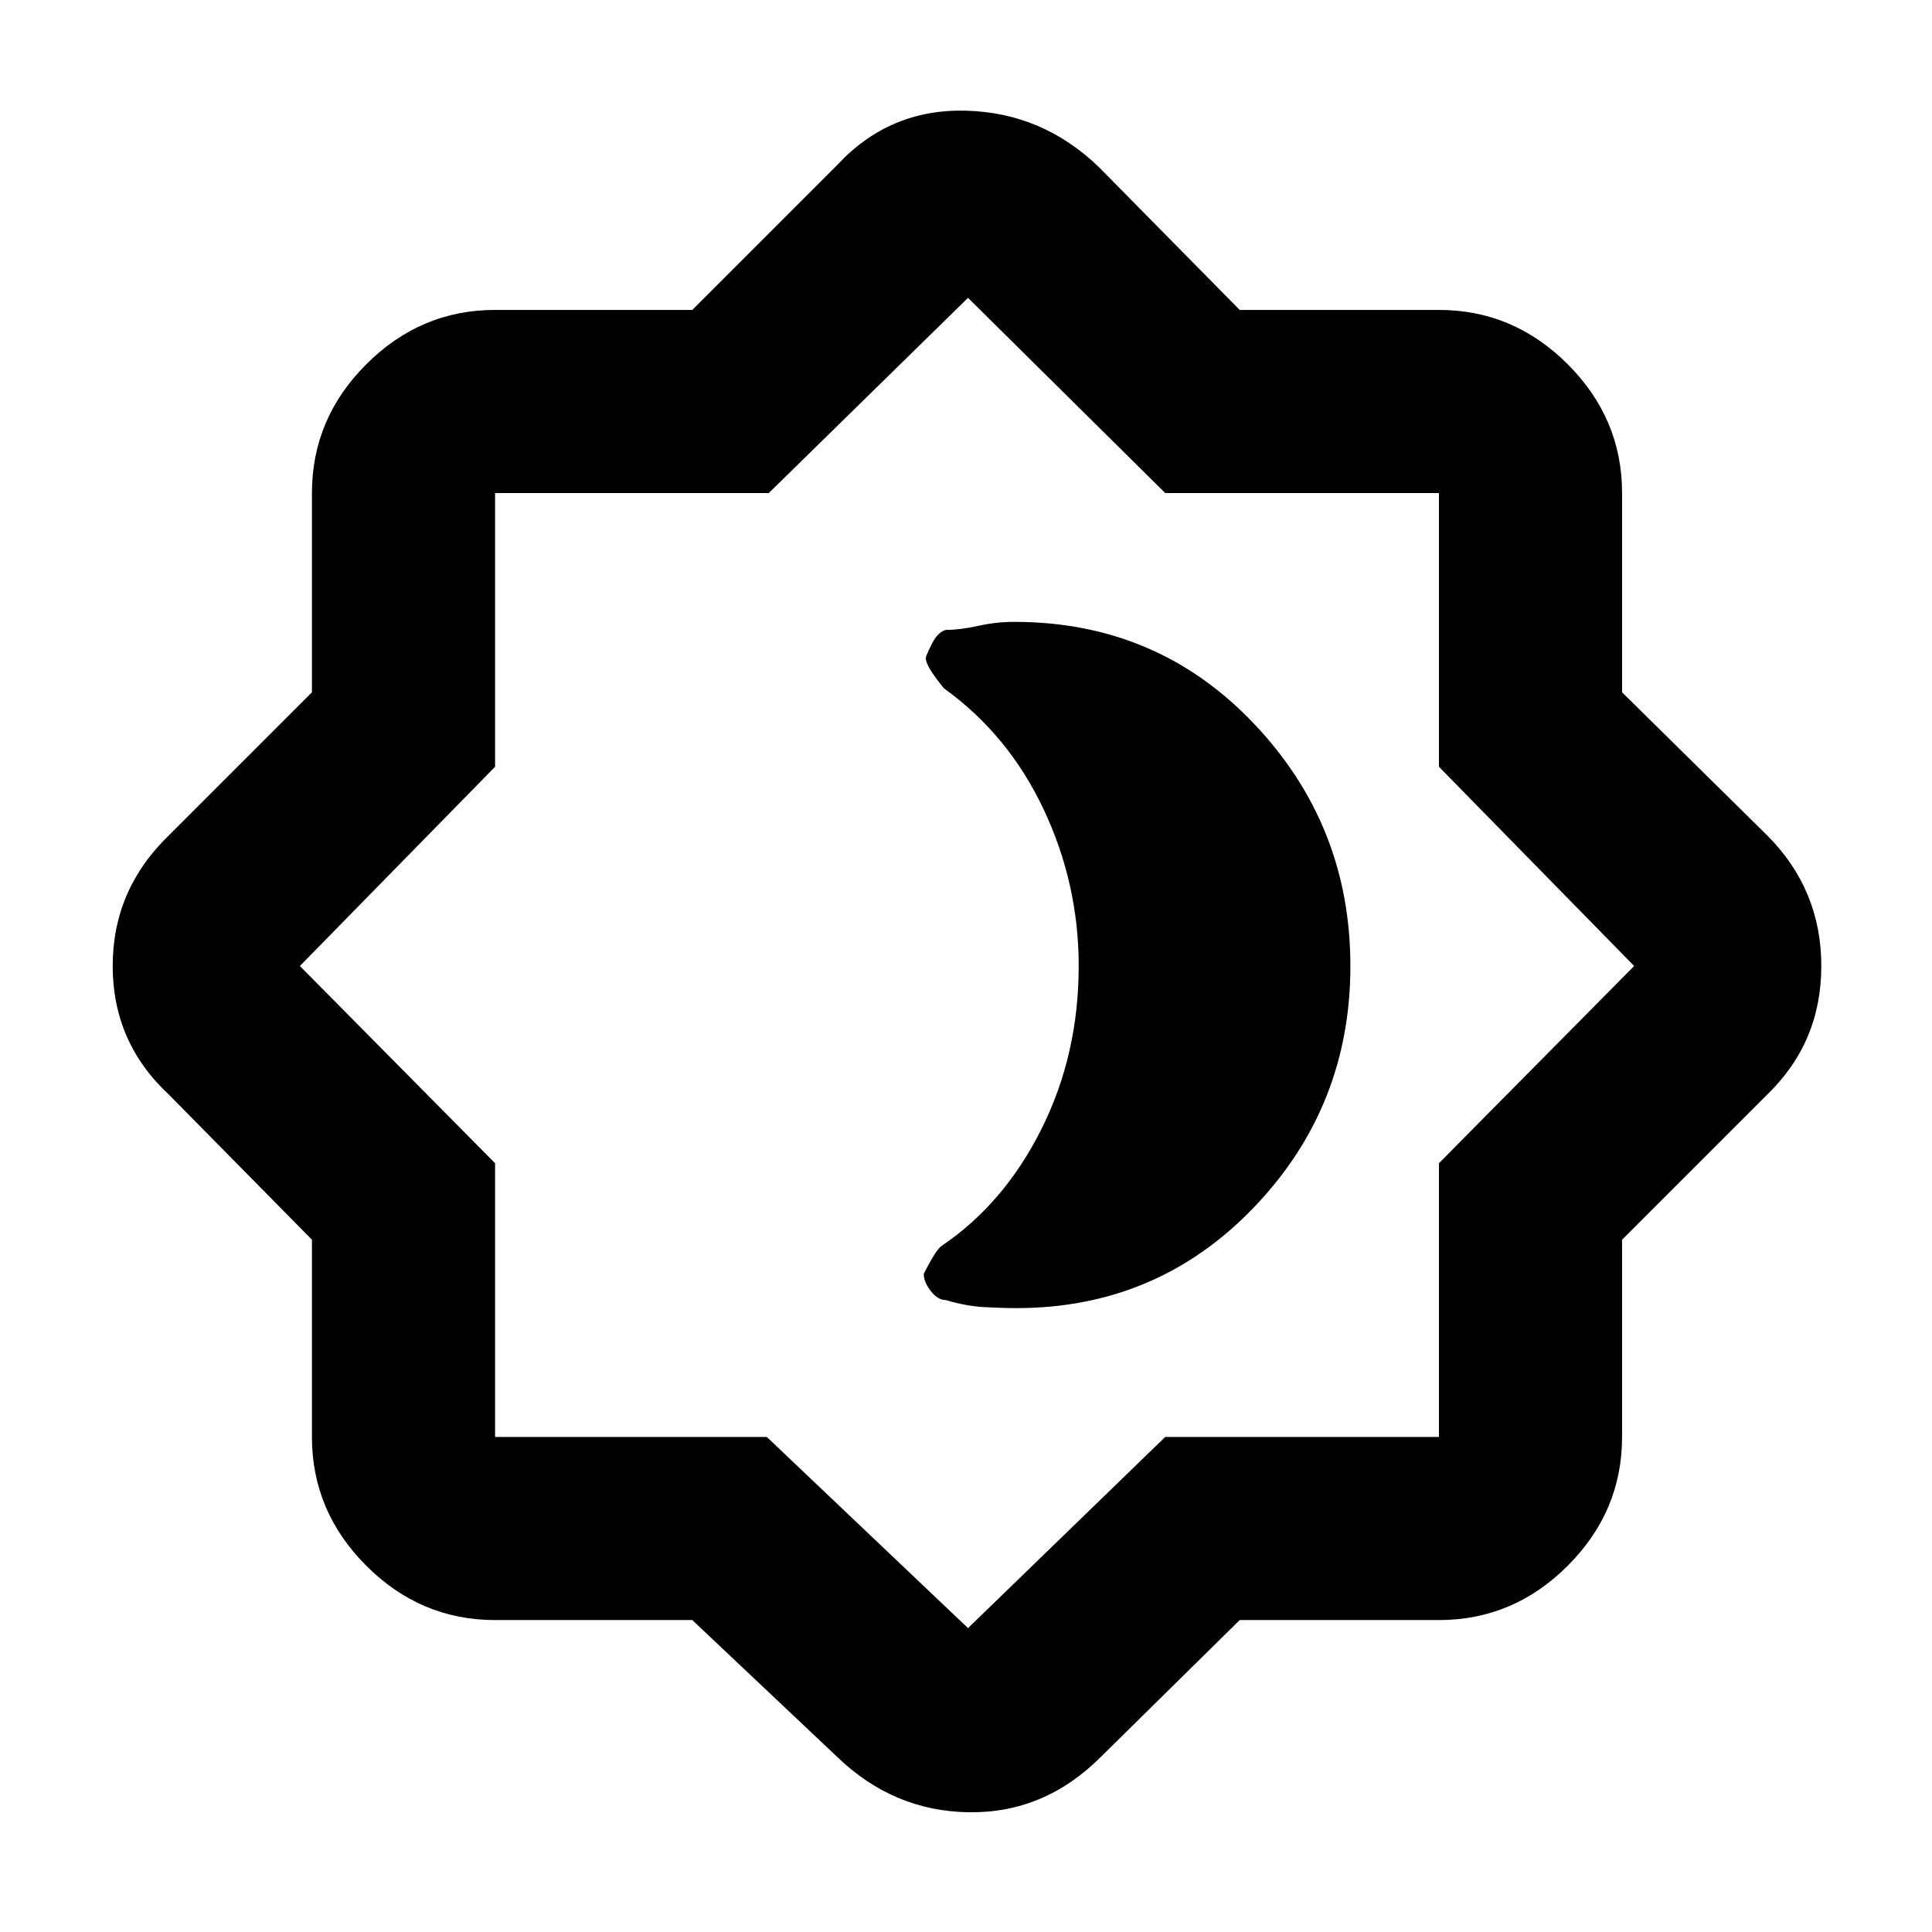 <svg xmlns="http://www.w3.org/2000/svg" height="48" width="48"><path d="M17.2 40.25H12.3Q10.45 40.25 9.1 38.9Q7.75 37.55 7.75 35.7V30.8L4.2 27.2Q2.8 25.9 2.8 24Q2.8 22.1 4.2 20.75L7.75 17.2V12.25Q7.75 10.4 9.1 9.05Q10.45 7.7 12.3 7.7H17.2L20.8 4.1Q22.1 2.7 24 2.75Q25.9 2.8 27.3 4.15L30.8 7.7H35.75Q37.6 7.7 38.95 9.05Q40.3 10.4 40.3 12.25V17.2L43.9 20.75Q45.25 22.1 45.25 24Q45.25 25.9 43.9 27.2L40.3 30.8V35.7Q40.3 37.55 38.95 38.9Q37.6 40.25 35.75 40.25H30.8L27.35 43.65Q25.95 45.05 24.075 45.025Q22.2 45 20.8 43.65ZM24.1 23.9ZM24.05 40.45 28.95 35.7H35.75V28.9L40.6 24L35.75 19.05V12.25H28.95L24.05 7.4L19.1 12.25H12.3V19.05L7.45 24L12.3 28.9V35.7H19.05ZM25.25 32.5Q28.75 32.5 31.15 30Q33.55 27.5 33.55 24Q33.55 20.5 31.15 17.975Q28.75 15.45 25.2 15.45Q24.75 15.45 24.3 15.55Q23.85 15.65 23.5 15.65Q23.3 15.7 23.15 16Q23 16.3 23 16.35Q23 16.55 23.45 17.1Q25.05 18.25 25.925 20.1Q26.8 21.95 26.8 24Q26.8 26.2 25.875 28.05Q24.95 29.9 23.4 30.95Q23.25 31.05 22.95 31.65Q22.95 31.85 23.125 32.075Q23.3 32.3 23.5 32.3Q24 32.45 24.45 32.475Q24.9 32.5 25.25 32.5Z"/></svg>